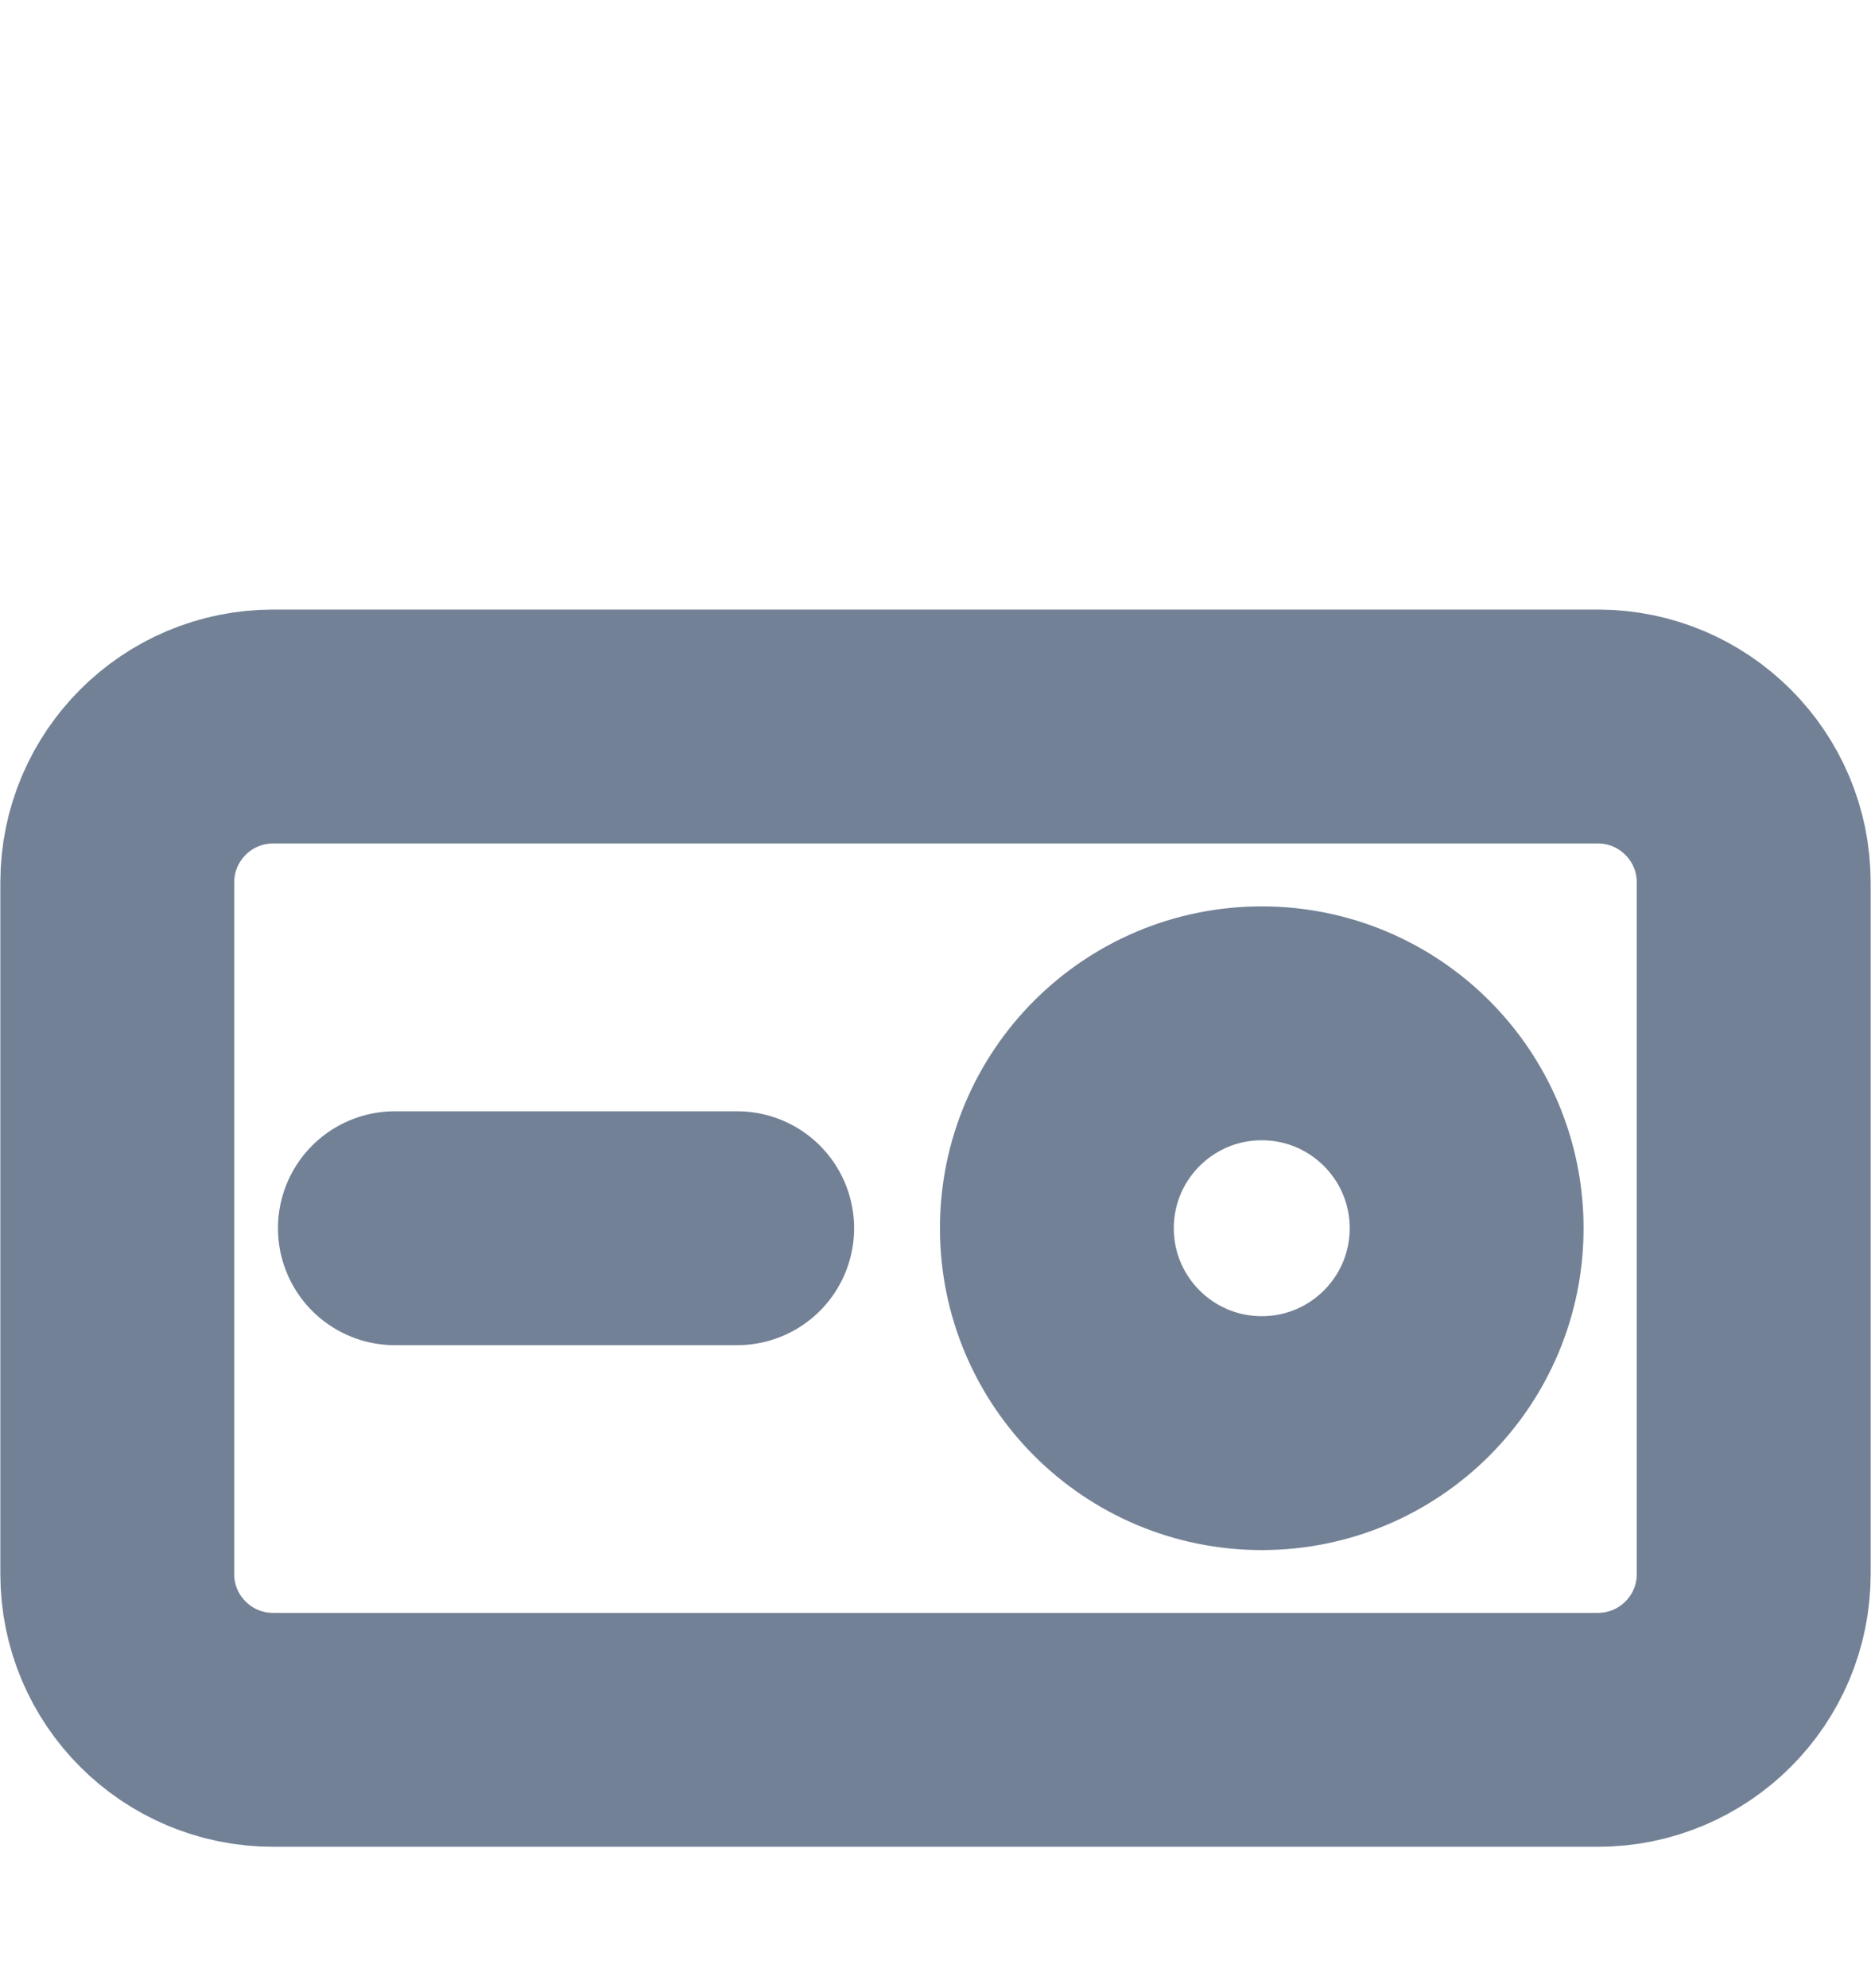 <svg width="16" height="17" viewBox="0 0 16 17" fill="none" xmlns="http://www.w3.org/2000/svg">
<path d="M3.377 10.502H6.304M2.336 14.791H13.664C14.4 14.791 14.997 14.195 14.997 13.459V7.545C14.997 6.809 14.4 6.212 13.664 6.212H2.336C1.6 6.212 1.003 6.809 1.003 7.545V13.459C1.003 14.195 1.6 14.791 2.336 14.791Z" stroke="#738196" stroke-width="2" stroke-linecap="round"/>
<circle cx="10.79" cy="10.502" r="1.752" stroke="#738196" stroke-width="2"/>
</svg>
